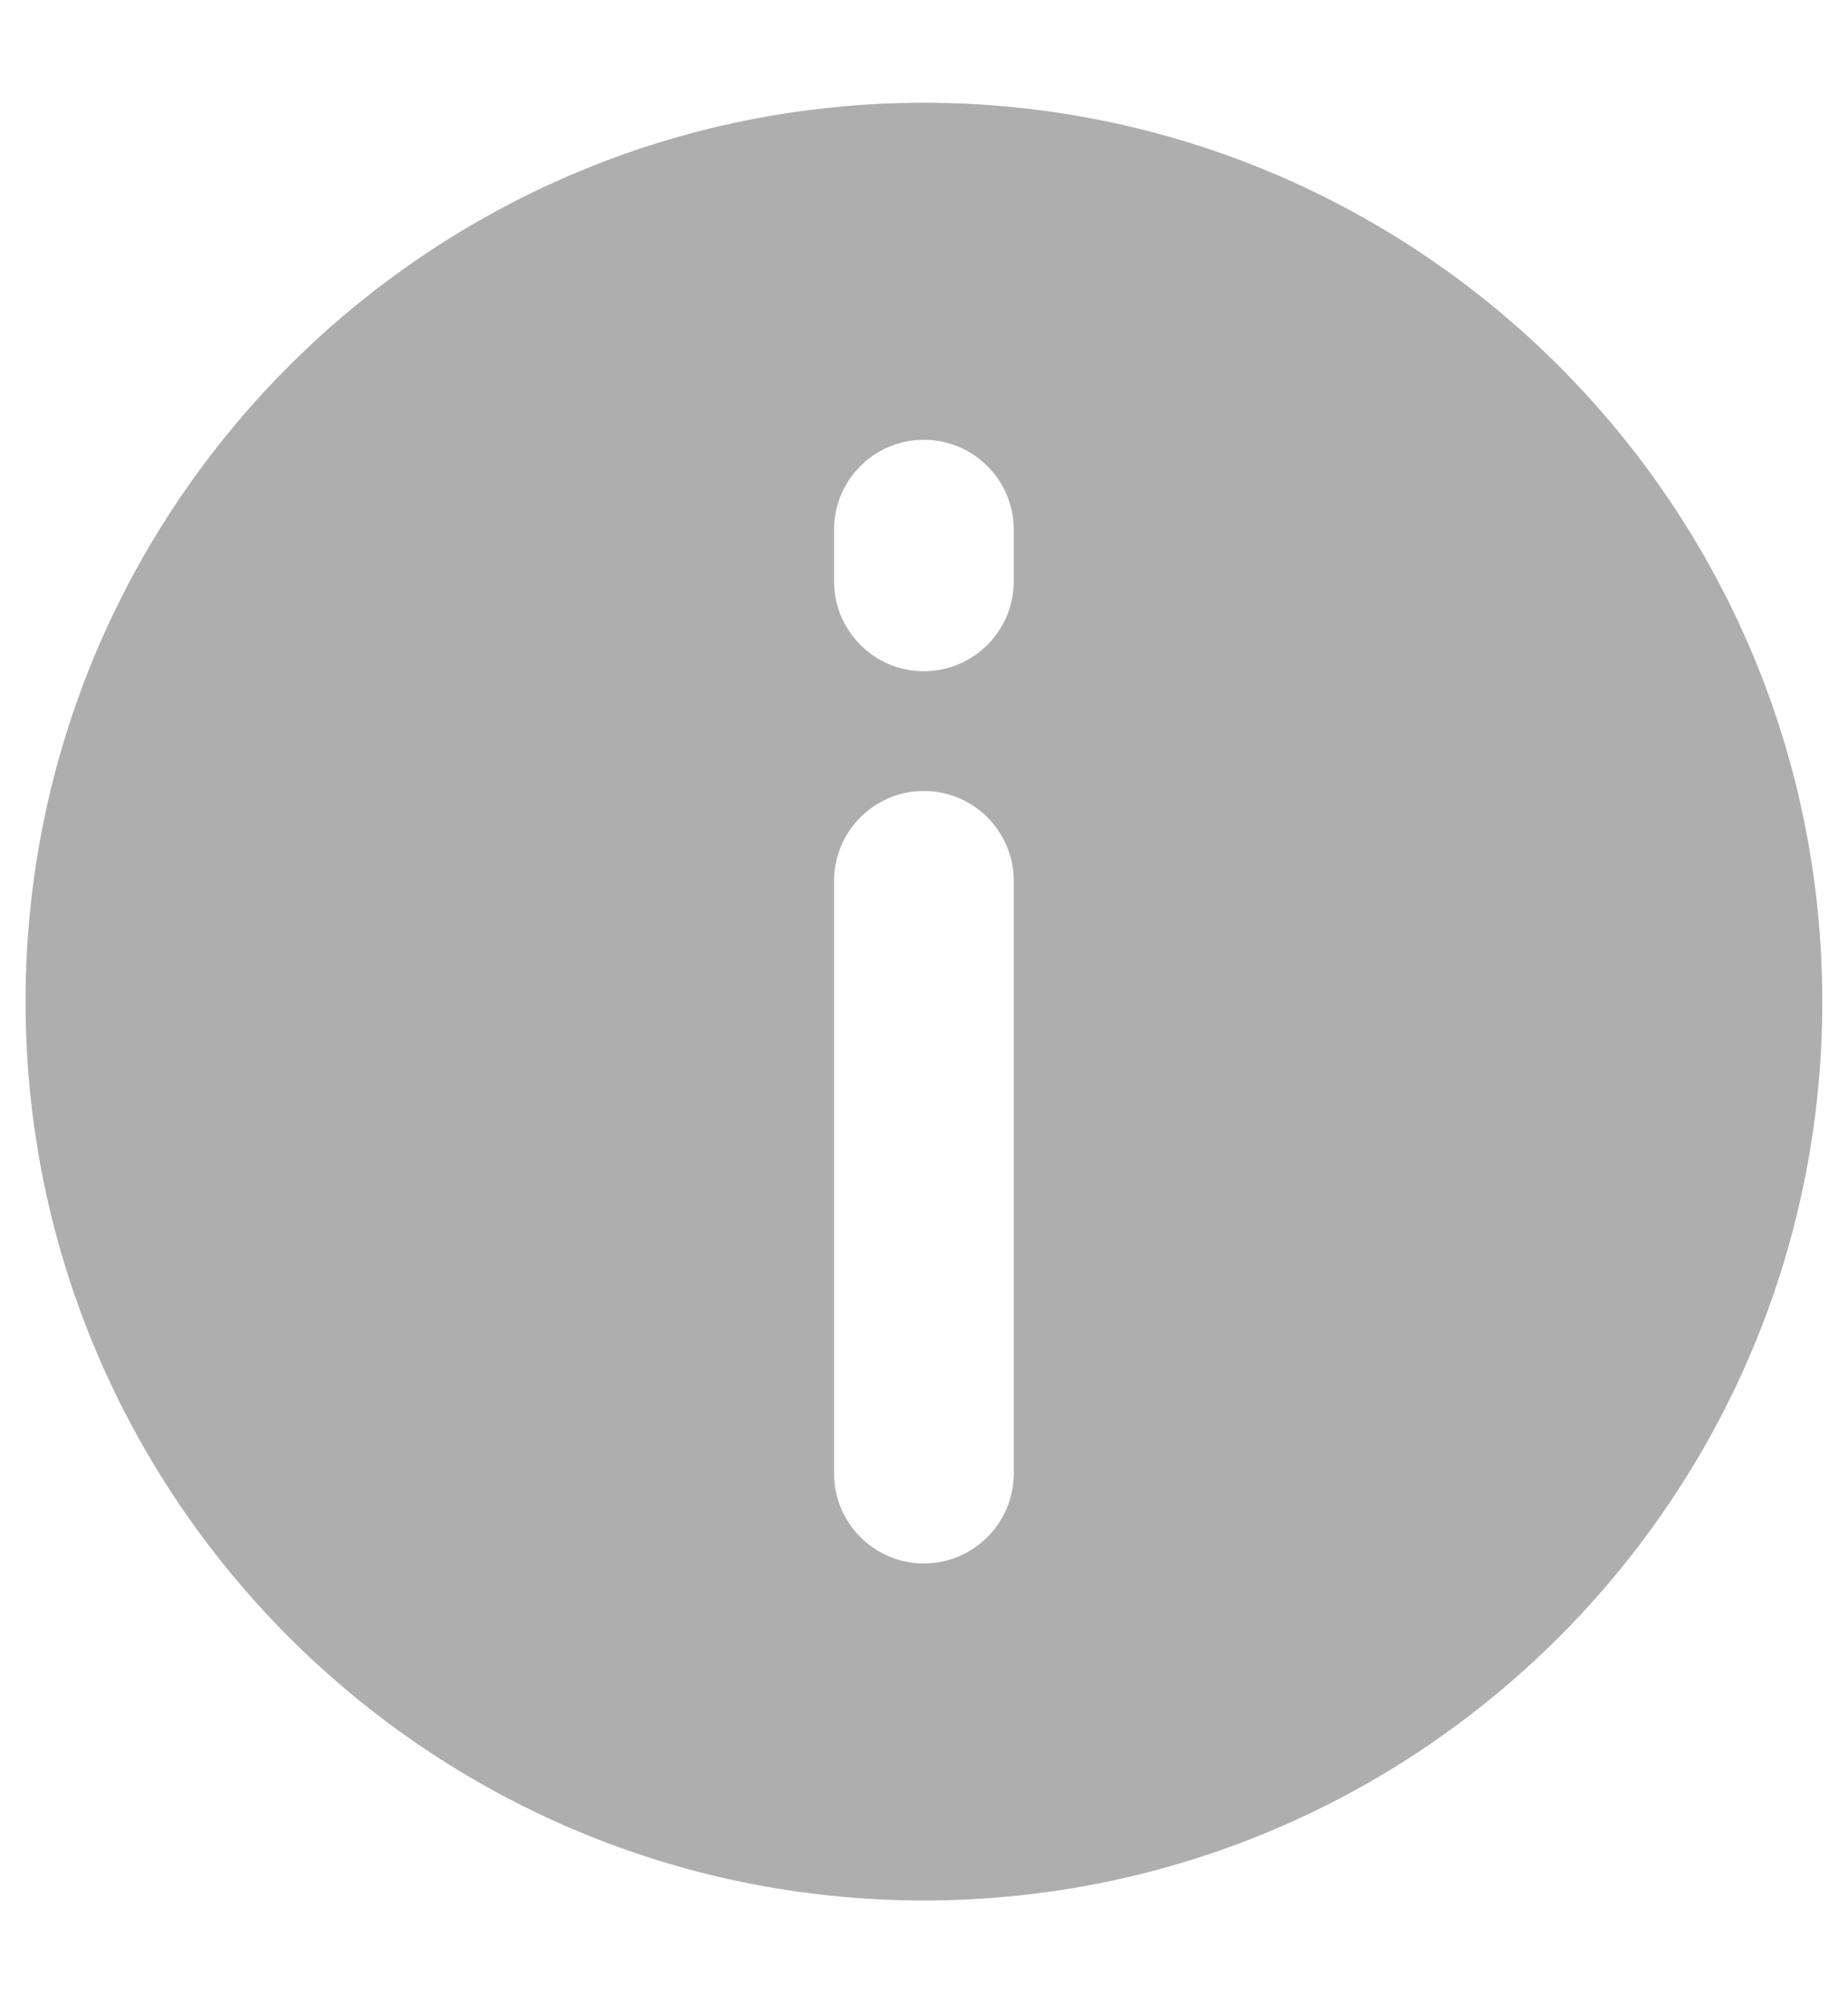<svg width="12" height="13" viewBox="0 0 12 13" fill="none" xmlns="http://www.w3.org/2000/svg">
<path fill-rule="evenodd" clip-rule="evenodd" d="M5.999 0.667C9.219 0.667 11.833 3.28 11.833 6.5C11.833 9.719 9.219 12.333 5.999 12.333C2.78 12.333 0.166 9.719 0.166 6.5C0.166 3.28 2.78 0.667 5.999 0.667ZM6.583 3.772V3.437C6.583 3.115 6.321 2.854 5.999 2.854C5.677 2.854 5.416 3.115 5.416 3.437V3.772C5.416 4.094 5.677 4.356 5.999 4.356C6.321 4.356 6.583 4.094 6.583 3.772ZM6.583 9.562V5.717C6.583 5.395 6.321 5.133 5.999 5.133C5.677 5.133 5.416 5.395 5.416 5.717V9.562C5.416 9.884 5.677 10.146 5.999 10.146C6.321 10.146 6.583 9.884 6.583 9.562Z" fill="#AEAEAE"/>
</svg>
